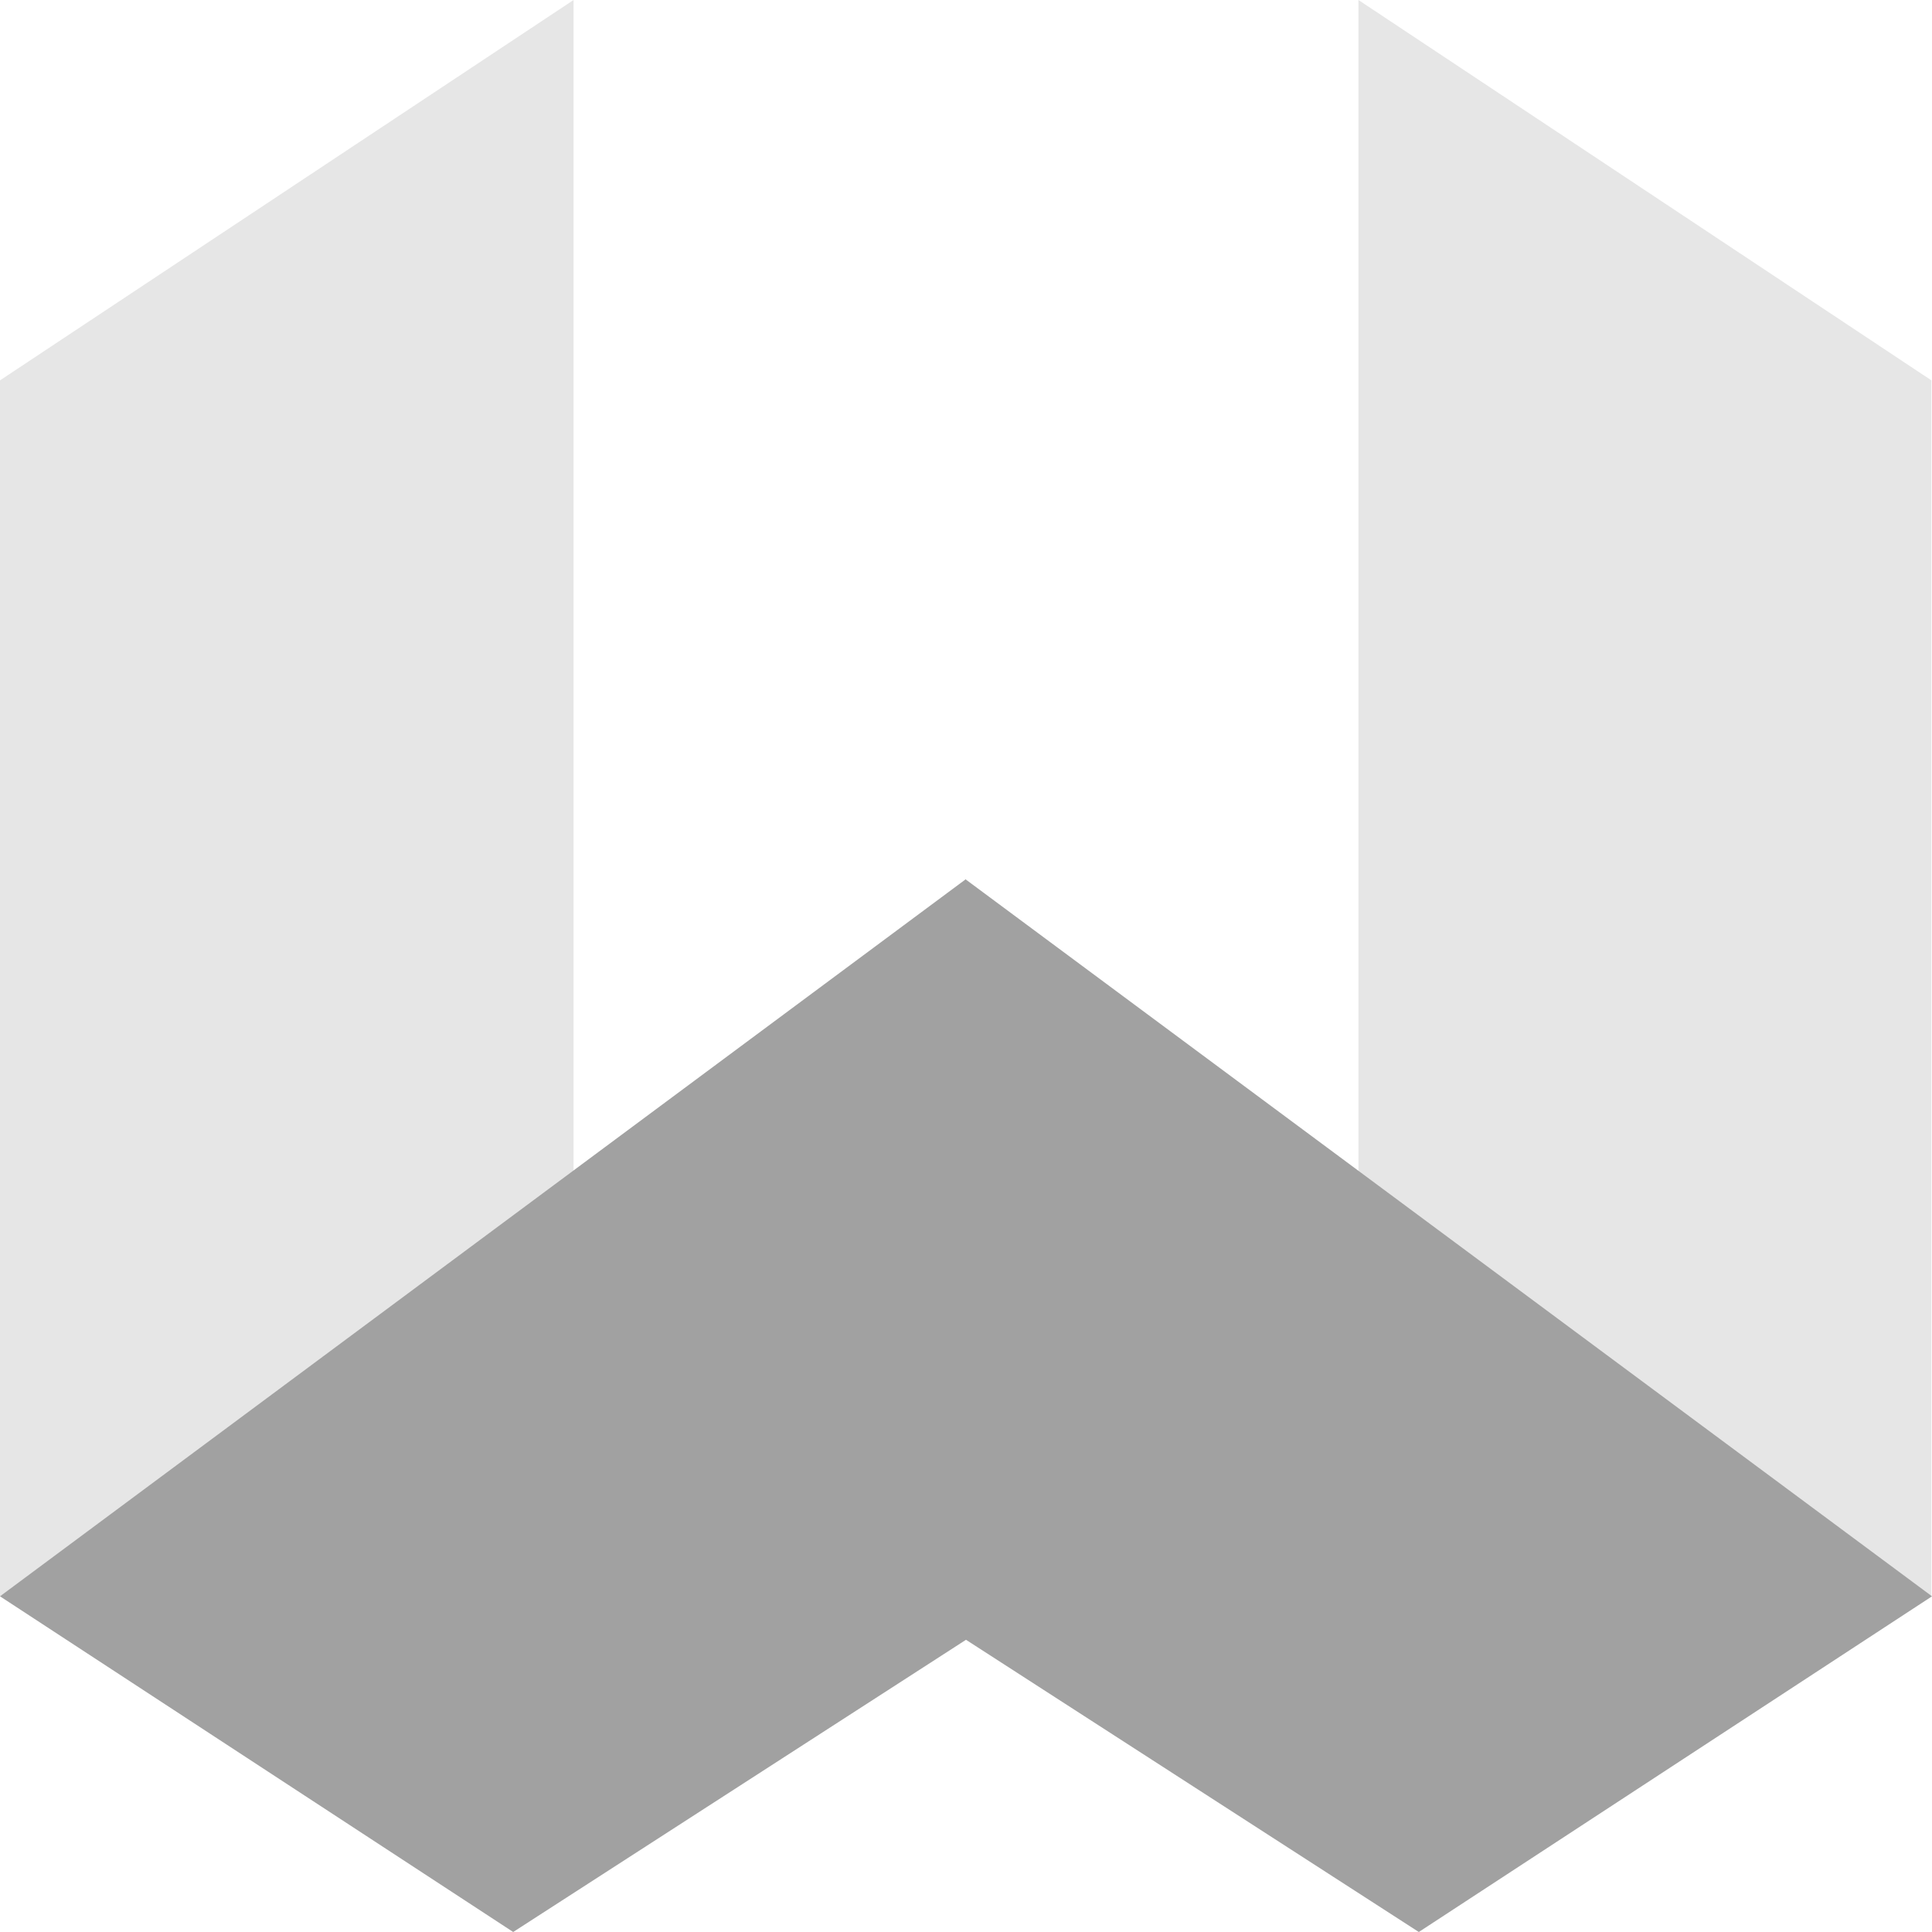 <svg xmlns="http://www.w3.org/2000/svg" viewBox="0 0 32 32"><path fill="#e6e6e6" d="M26.55 23.44l5.44 3V6.3L22.5 0v19.4zM9.5 0L0 6.3v20.14l6.12-3L9.5 19.4z"/><path fill="#a1a1a1" d="M32 26.44L23.5 32 16 27.16l-.94-7.13.94-5.46z"/><path fill="#a1a1a1" d="M0 26.44L8.5 32l7.5-4.84v-12.6z"/></svg>
